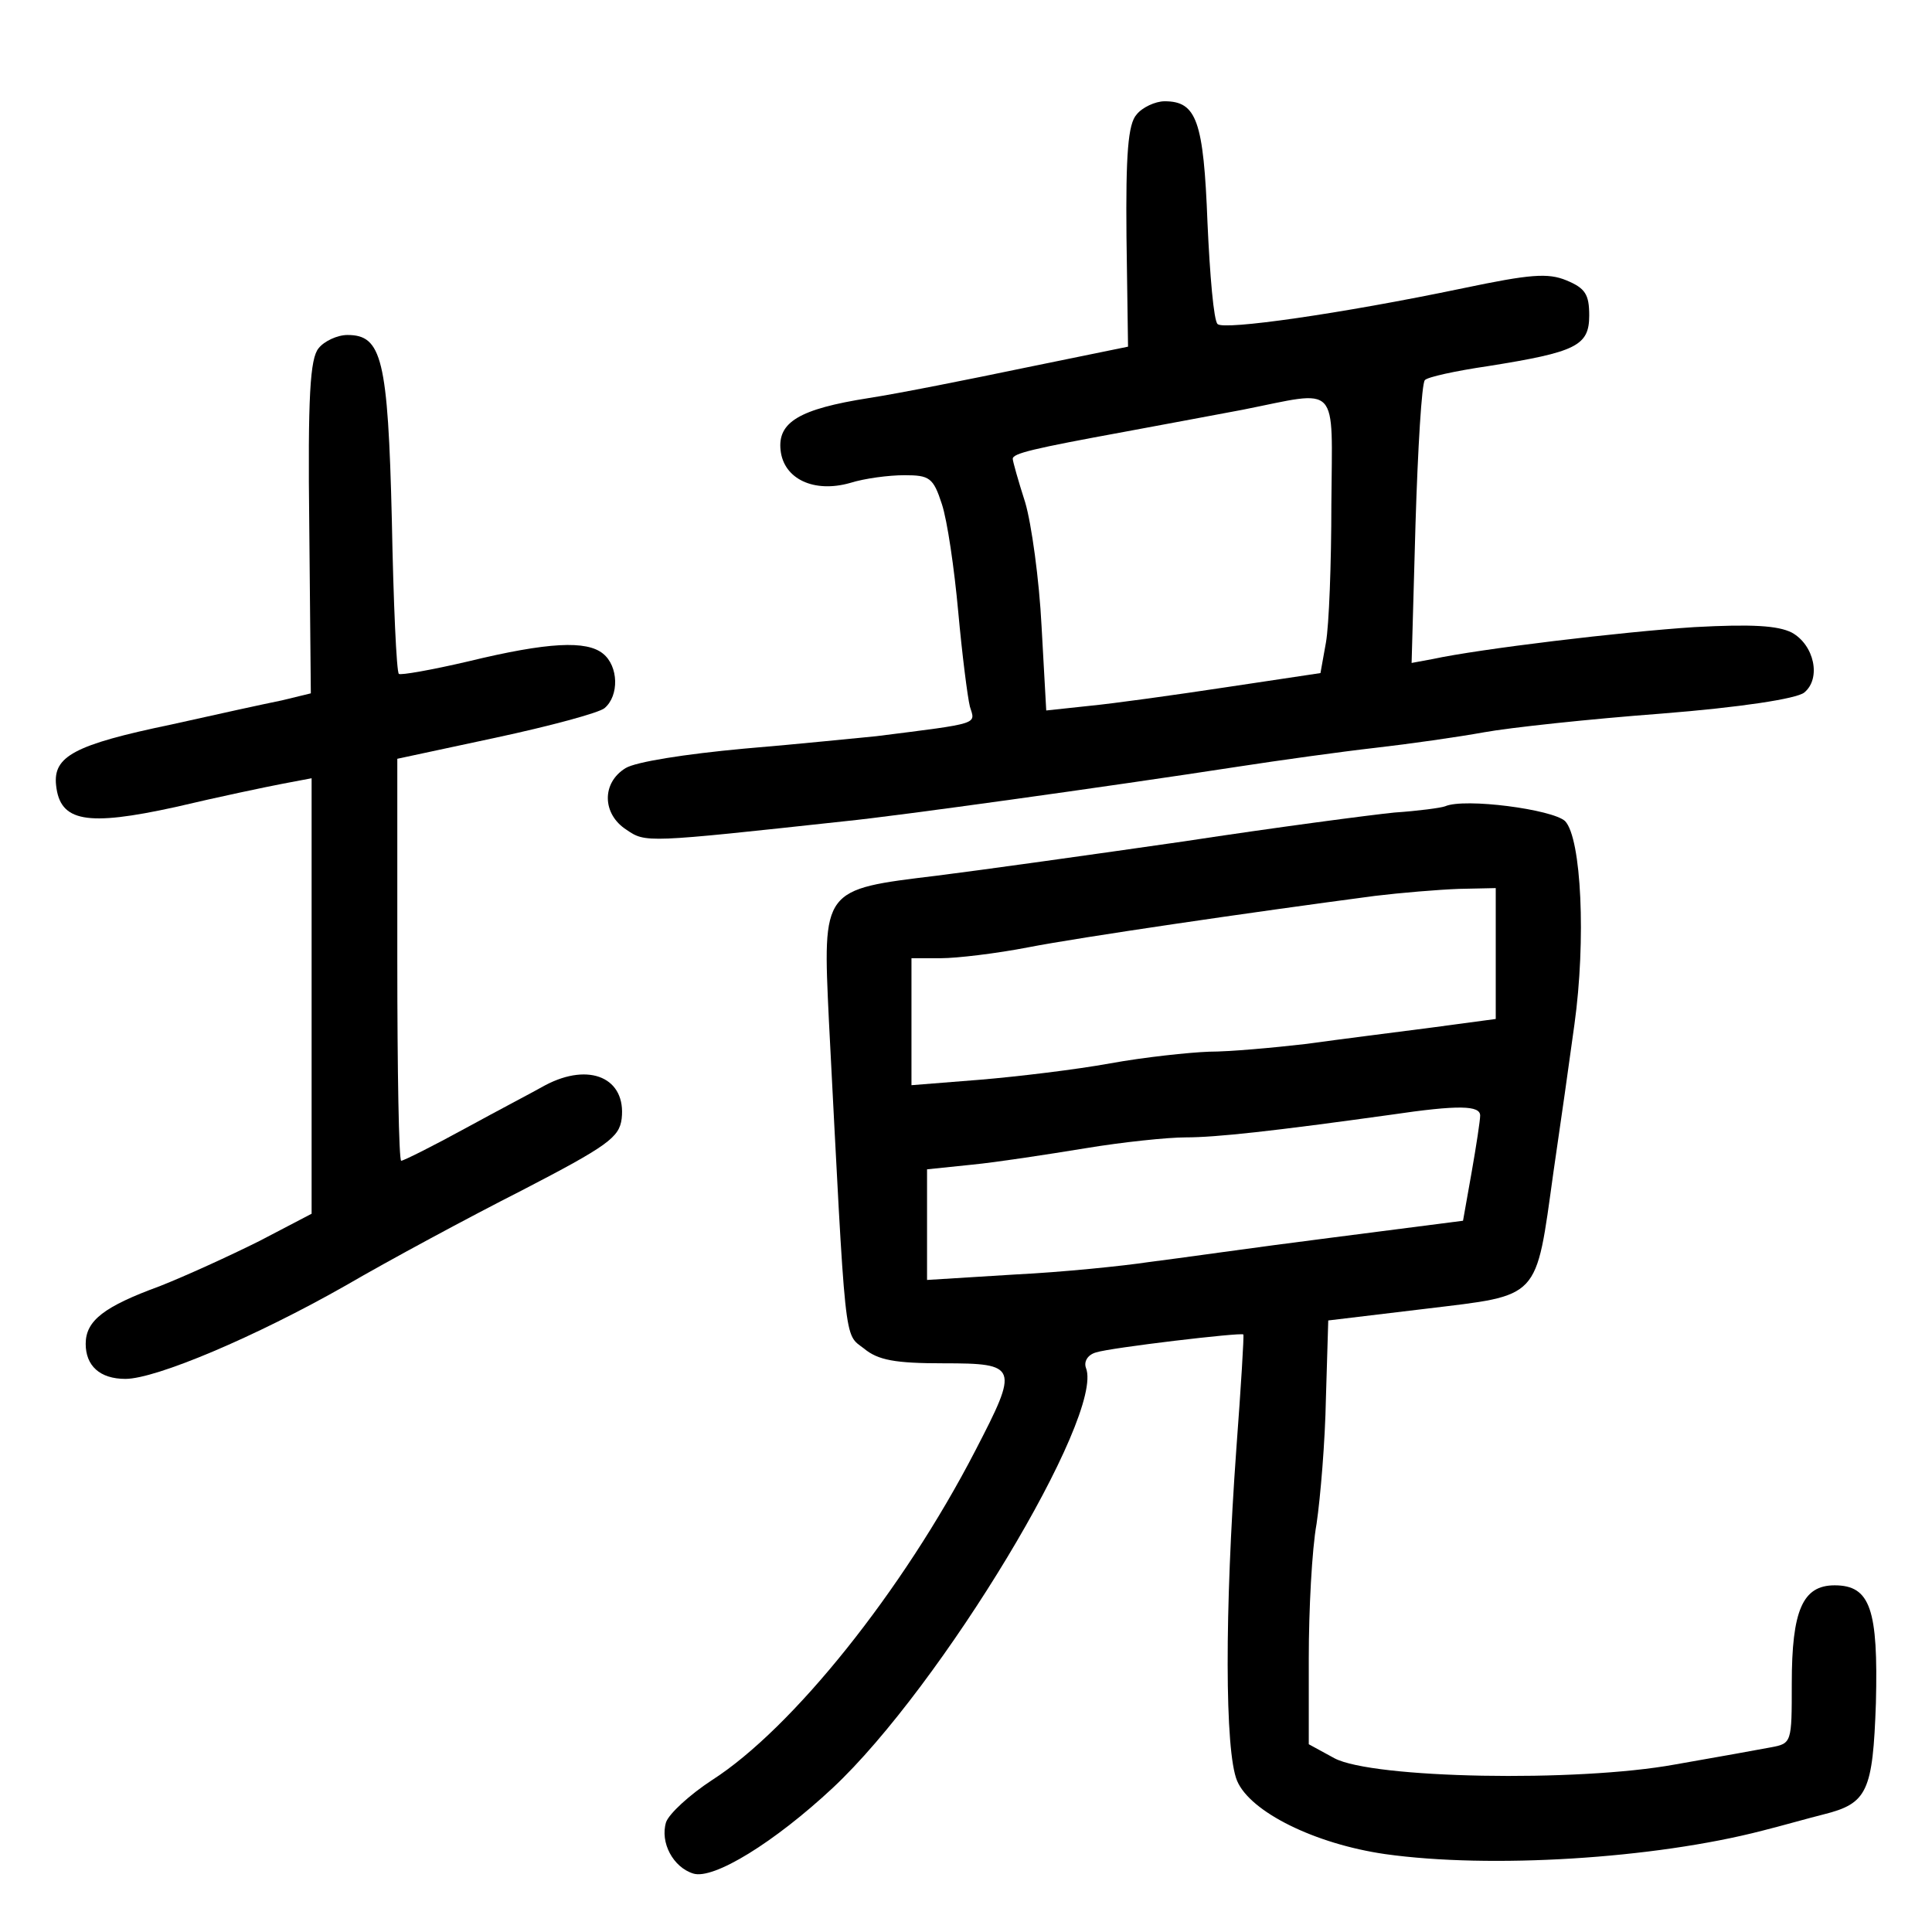 <?xml version="1.0" standalone="no"?>
<!DOCTYPE svg PUBLIC "-//W3C//DTD SVG 20010904//EN"
 "http://www.w3.org/TR/2001/REC-SVG-20010904/DTD/svg10.dtd">
<svg version="1.0" xmlns="http://www.w3.org/2000/svg"
 width="248pt" height="248pt" viewBox="0 0 248 248"
 preserveAspectRatio="xMidYMid meet">
<g transform="translate(0,248) scale(0.1,-0.1)"
fill="#000000" stroke="none">
<path d="M1459 2333 c-11 -12 -14 -51 -13 -157 l2 -141 -132 -27 c-72 -15
-162 -33 -201 -39 -89 -14 -117 -31 -113 -67 4 -37 43 -55 89 -42 19 6 50 10
70 10 32 0 37 -3 48 -37 7 -21 16 -83 21 -138 5 -55 12 -110 15 -122 7 -23 15
-21 -120 -38 -22 -2 -98 -10 -170 -16 -76 -7 -139 -17 -152 -25 -31 -19 -30
-59 1 -79 25 -17 24 -17 282 11 61 6 335 44 504 70 52 8 131 19 175 24 44 5
107 14 140 20 33 6 135 17 228 24 101 8 173 19 183 27 22 18 13 61 -16 77 -18
9 -51 11 -125 7 -93 -6 -276 -28 -336 -41 l-27 -5 5 178 c3 98 8 181 12 185 3
4 40 12 81 18 113 18 130 26 130 65 0 27 -5 35 -29 45 -24 10 -47 8 -133 -10
-158 -33 -307 -54 -315 -46 -5 4 -10 63 -13 130 -5 131 -14 156 -55 156 -12 0
-29 -8 -36 -17z m250 -500 c0 -76 -3 -156 -7 -178 l-7 -39 -120 -18 c-66 -10
-145 -21 -176 -24 l-56 -6 -6 108 c-3 60 -13 132 -21 159 -9 28 -16 53 -16 56
0 7 25 13 145 35 44 8 112 21 150 28 126 25 115 37 114 -121z"/>
<path d="M409 2033 c-11 -13 -14 -62 -12 -229 l2 -214 -37 -9 c-20 -4 -84 -18
-142 -31 -125 -26 -152 -41 -148 -78 5 -47 39 -53 153 -28 55 13 117 26 138
30 l37 7 0 -279 0 -280 -67 -35 c-38 -19 -95 -45 -128 -58 -71 -26 -95 -44
-95 -74 0 -28 18 -45 51 -45 39 0 167 54 283 120 55 32 157 87 226 122 110 57
125 68 128 92 6 52 -41 73 -98 43 -14 -8 -60 -32 -102 -55 -42 -23 -80 -42
-83 -42 -3 0 -5 116 -5 258 l0 258 126 27 c70 15 133 32 140 38 19 16 18 54
-2 70 -21 17 -70 15 -173 -10 -47 -11 -87 -18 -89 -16 -3 2 -7 91 -9 197 -5
208 -13 238 -57 238 -13 0 -30 -8 -37 -17z"/>
<path d="M1855 1445 c-5 -2 -35 -6 -65 -8 -30 -3 -152 -19 -270 -37 -118 -17
-261 -37 -317 -44 -148 -18 -147 -16 -139 -186 22 -424 19 -401 45 -421 18
-15 40 -19 102 -19 96 0 97 -4 41 -112 -93 -180 -235 -357 -338 -423 -29 -19
-55 -43 -59 -54 -8 -26 9 -58 35 -66 26 -8 104 40 179 110 139 130 349 478
325 539 -3 8 2 17 13 20 18 6 187 26 189 23 1 -1 -3 -67 -9 -147 -15 -208 -15
-388 1 -426 17 -40 100 -81 190 -94 135 -19 345 -6 484 30 24 6 59 16 79 21
56 14 63 29 67 143 3 120 -7 151 -53 151 -41 0 -55 -32 -55 -126 0 -76 0 -77
-27 -82 -16 -3 -71 -13 -123 -22 -126 -23 -388 -18 -437 8 l-33 18 0 111 c0
61 4 139 10 172 5 34 11 106 12 161 l3 100 125 15 c148 18 141 10 164 175 9
61 21 146 27 190 15 108 9 239 -12 261 -16 15 -129 30 -154 19z m65 -189 l0
-84 -82 -11 c-46 -6 -118 -15 -161 -21 -43 -5 -99 -10 -125 -10 -26 -1 -83 -7
-127 -15 -44 -8 -119 -17 -167 -21 l-88 -7 0 82 0 81 38 0 c20 0 71 6 112 14
67 13 286 45 445 66 33 4 81 8 108 9 l47 1 0 -84z m-20 -208 c0 -6 -5 -39 -11
-73 l-11 -62 -171 -22 c-95 -12 -199 -27 -232 -31 -33 -5 -111 -13 -172 -16
l-113 -7 0 71 0 71 58 6 c31 3 96 13 145 21 48 8 106 14 129 14 39 0 112 8
263 29 88 13 115 12 115 -1z"/>
</g>
</svg>
